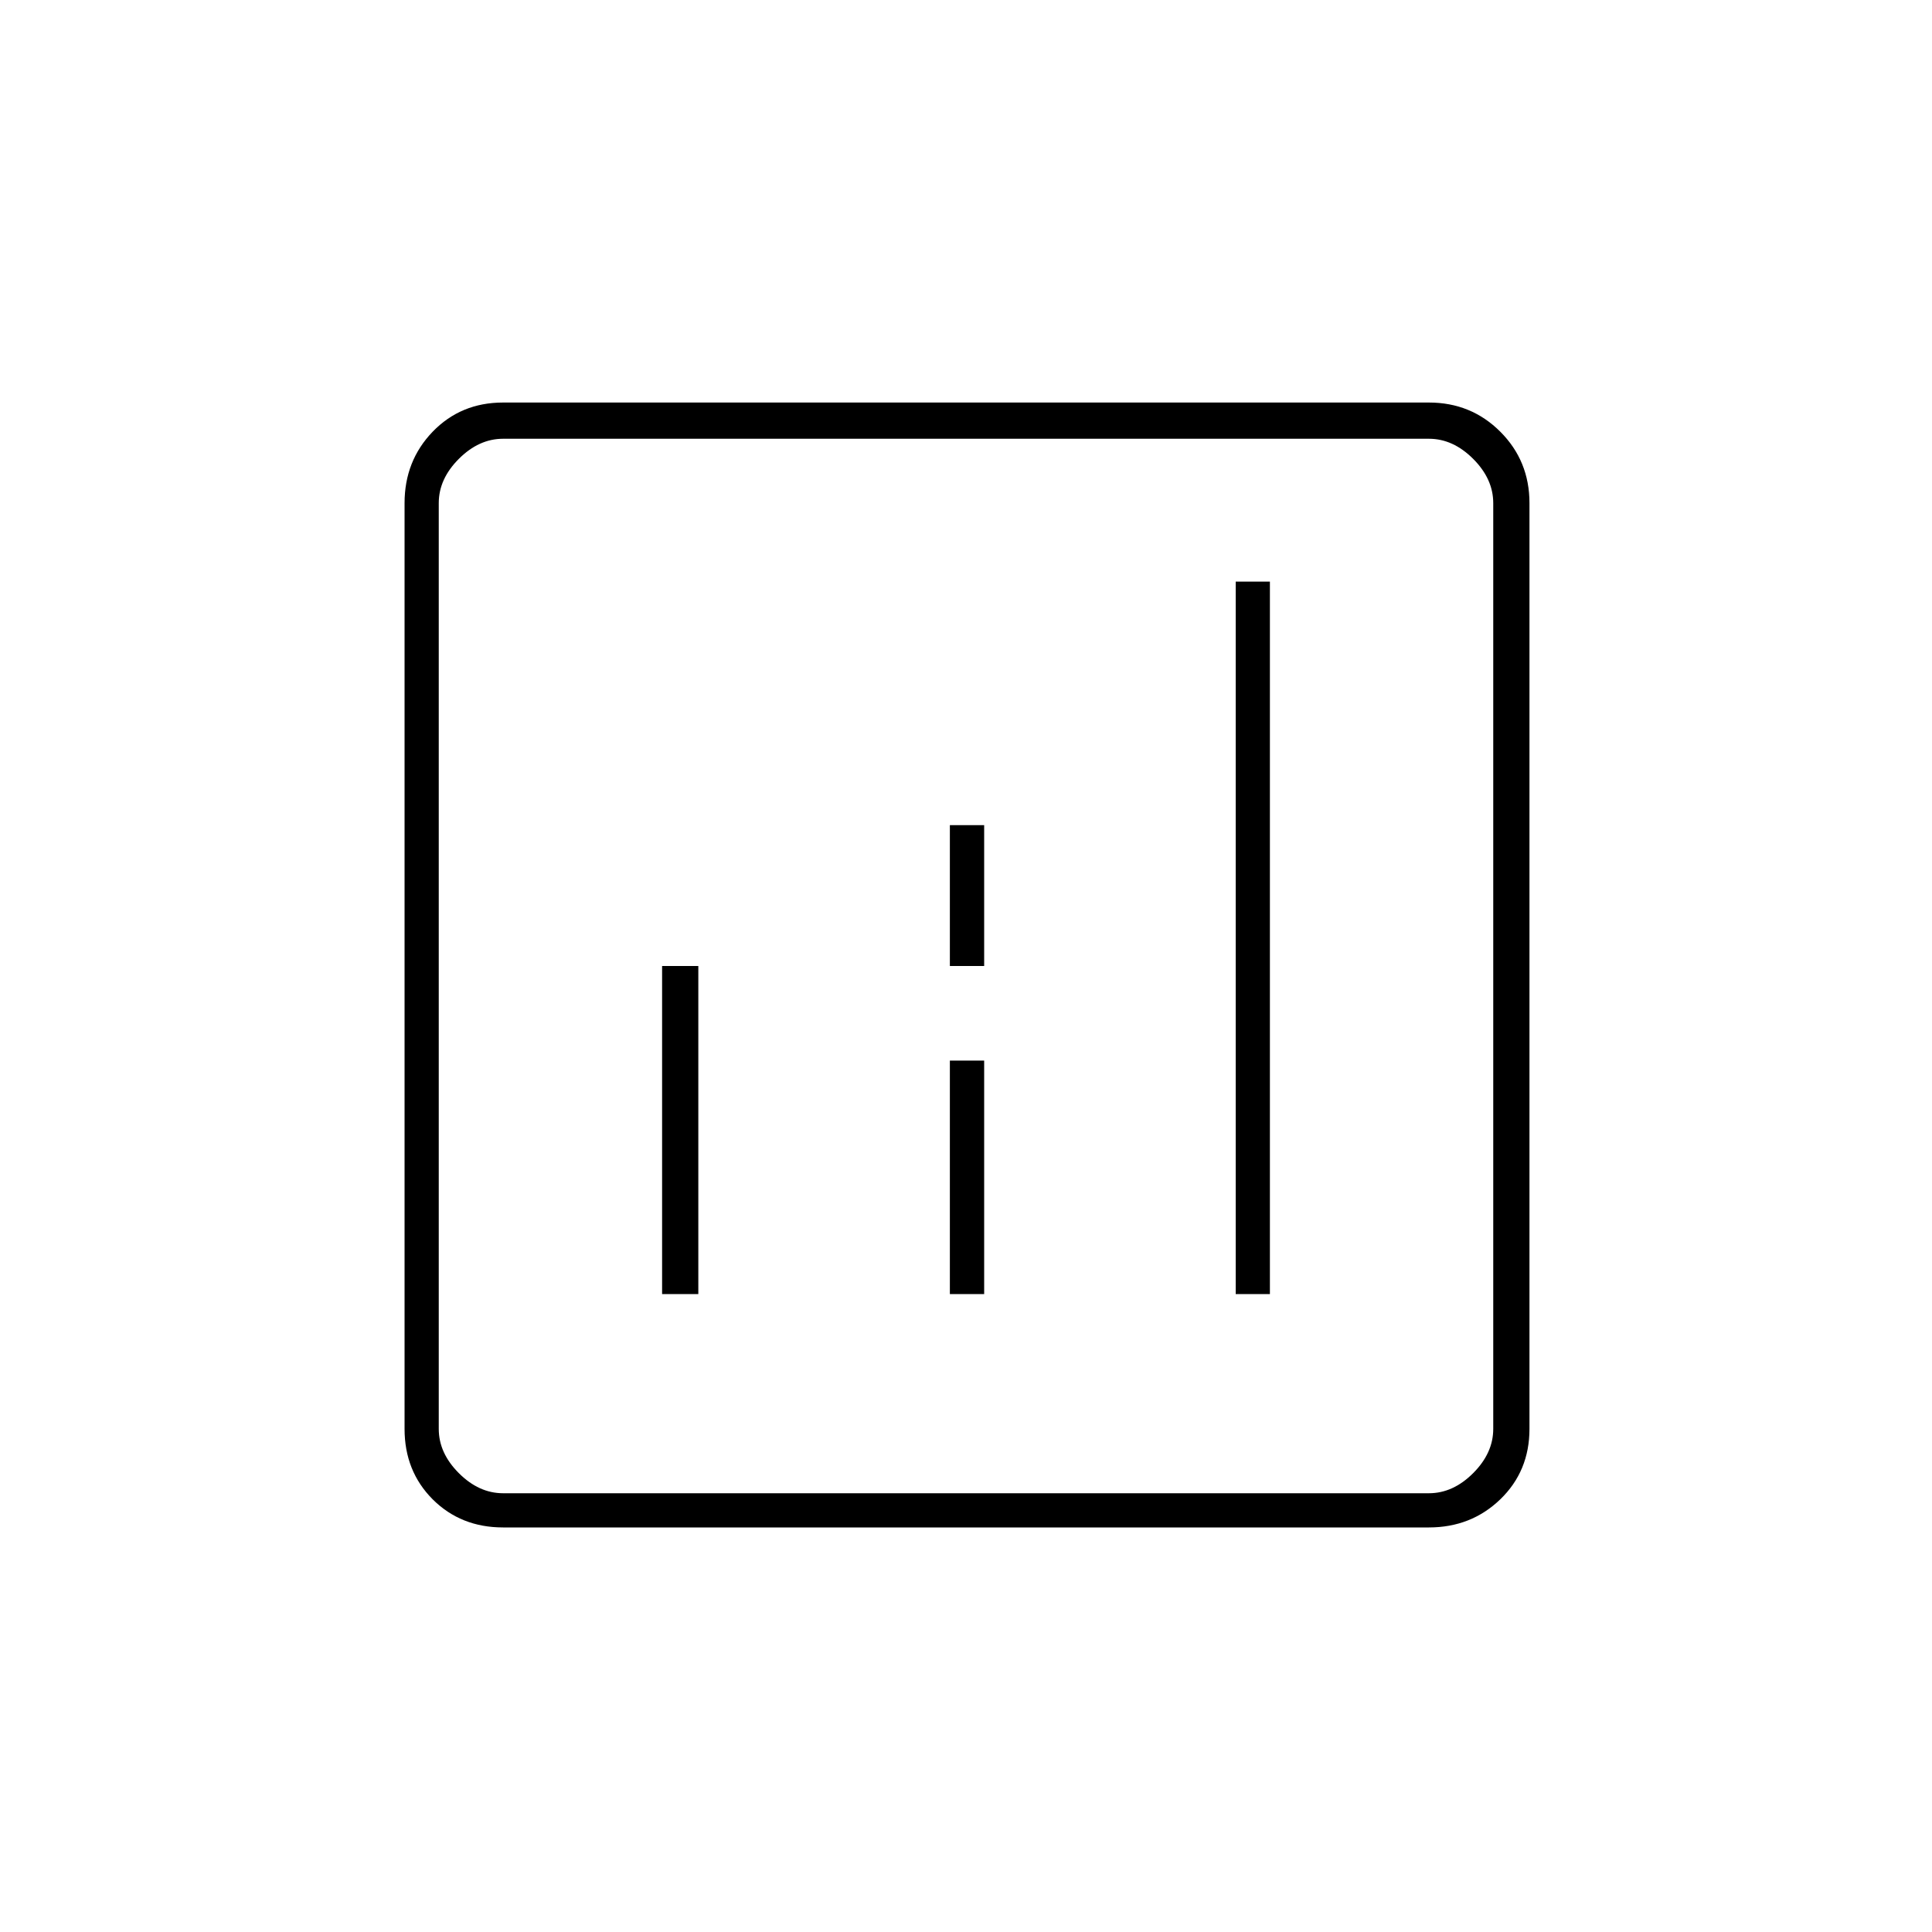 <svg xmlns="http://www.w3.org/2000/svg" height="20" width="20"><path d="M6.854 13.396h.375V10h-.375Zm5.938 0h.354V6.021h-.354Zm-2.959 0h.355v-2.417h-.355Zm0-3.396h.355V8.542h-.355Zm-4.625 5.812q-.437 0-.729-.291-.291-.292-.291-.729V5.208q0-.437.291-.739.292-.302.729-.302h9.584q.437 0 .739.302t.302.739v9.584q0 .437-.302.729-.302.291-.739.291Zm0-.354h9.584q.25 0 .458-.208.208-.208.208-.458V5.208q0-.25-.208-.458-.208-.208-.458-.208H5.208q-.25 0-.458.208-.208.208-.208.458v9.584q0 .25.208.458.208.208.458.208ZM4.542 4.542V15.458 4.542Z"/></svg>